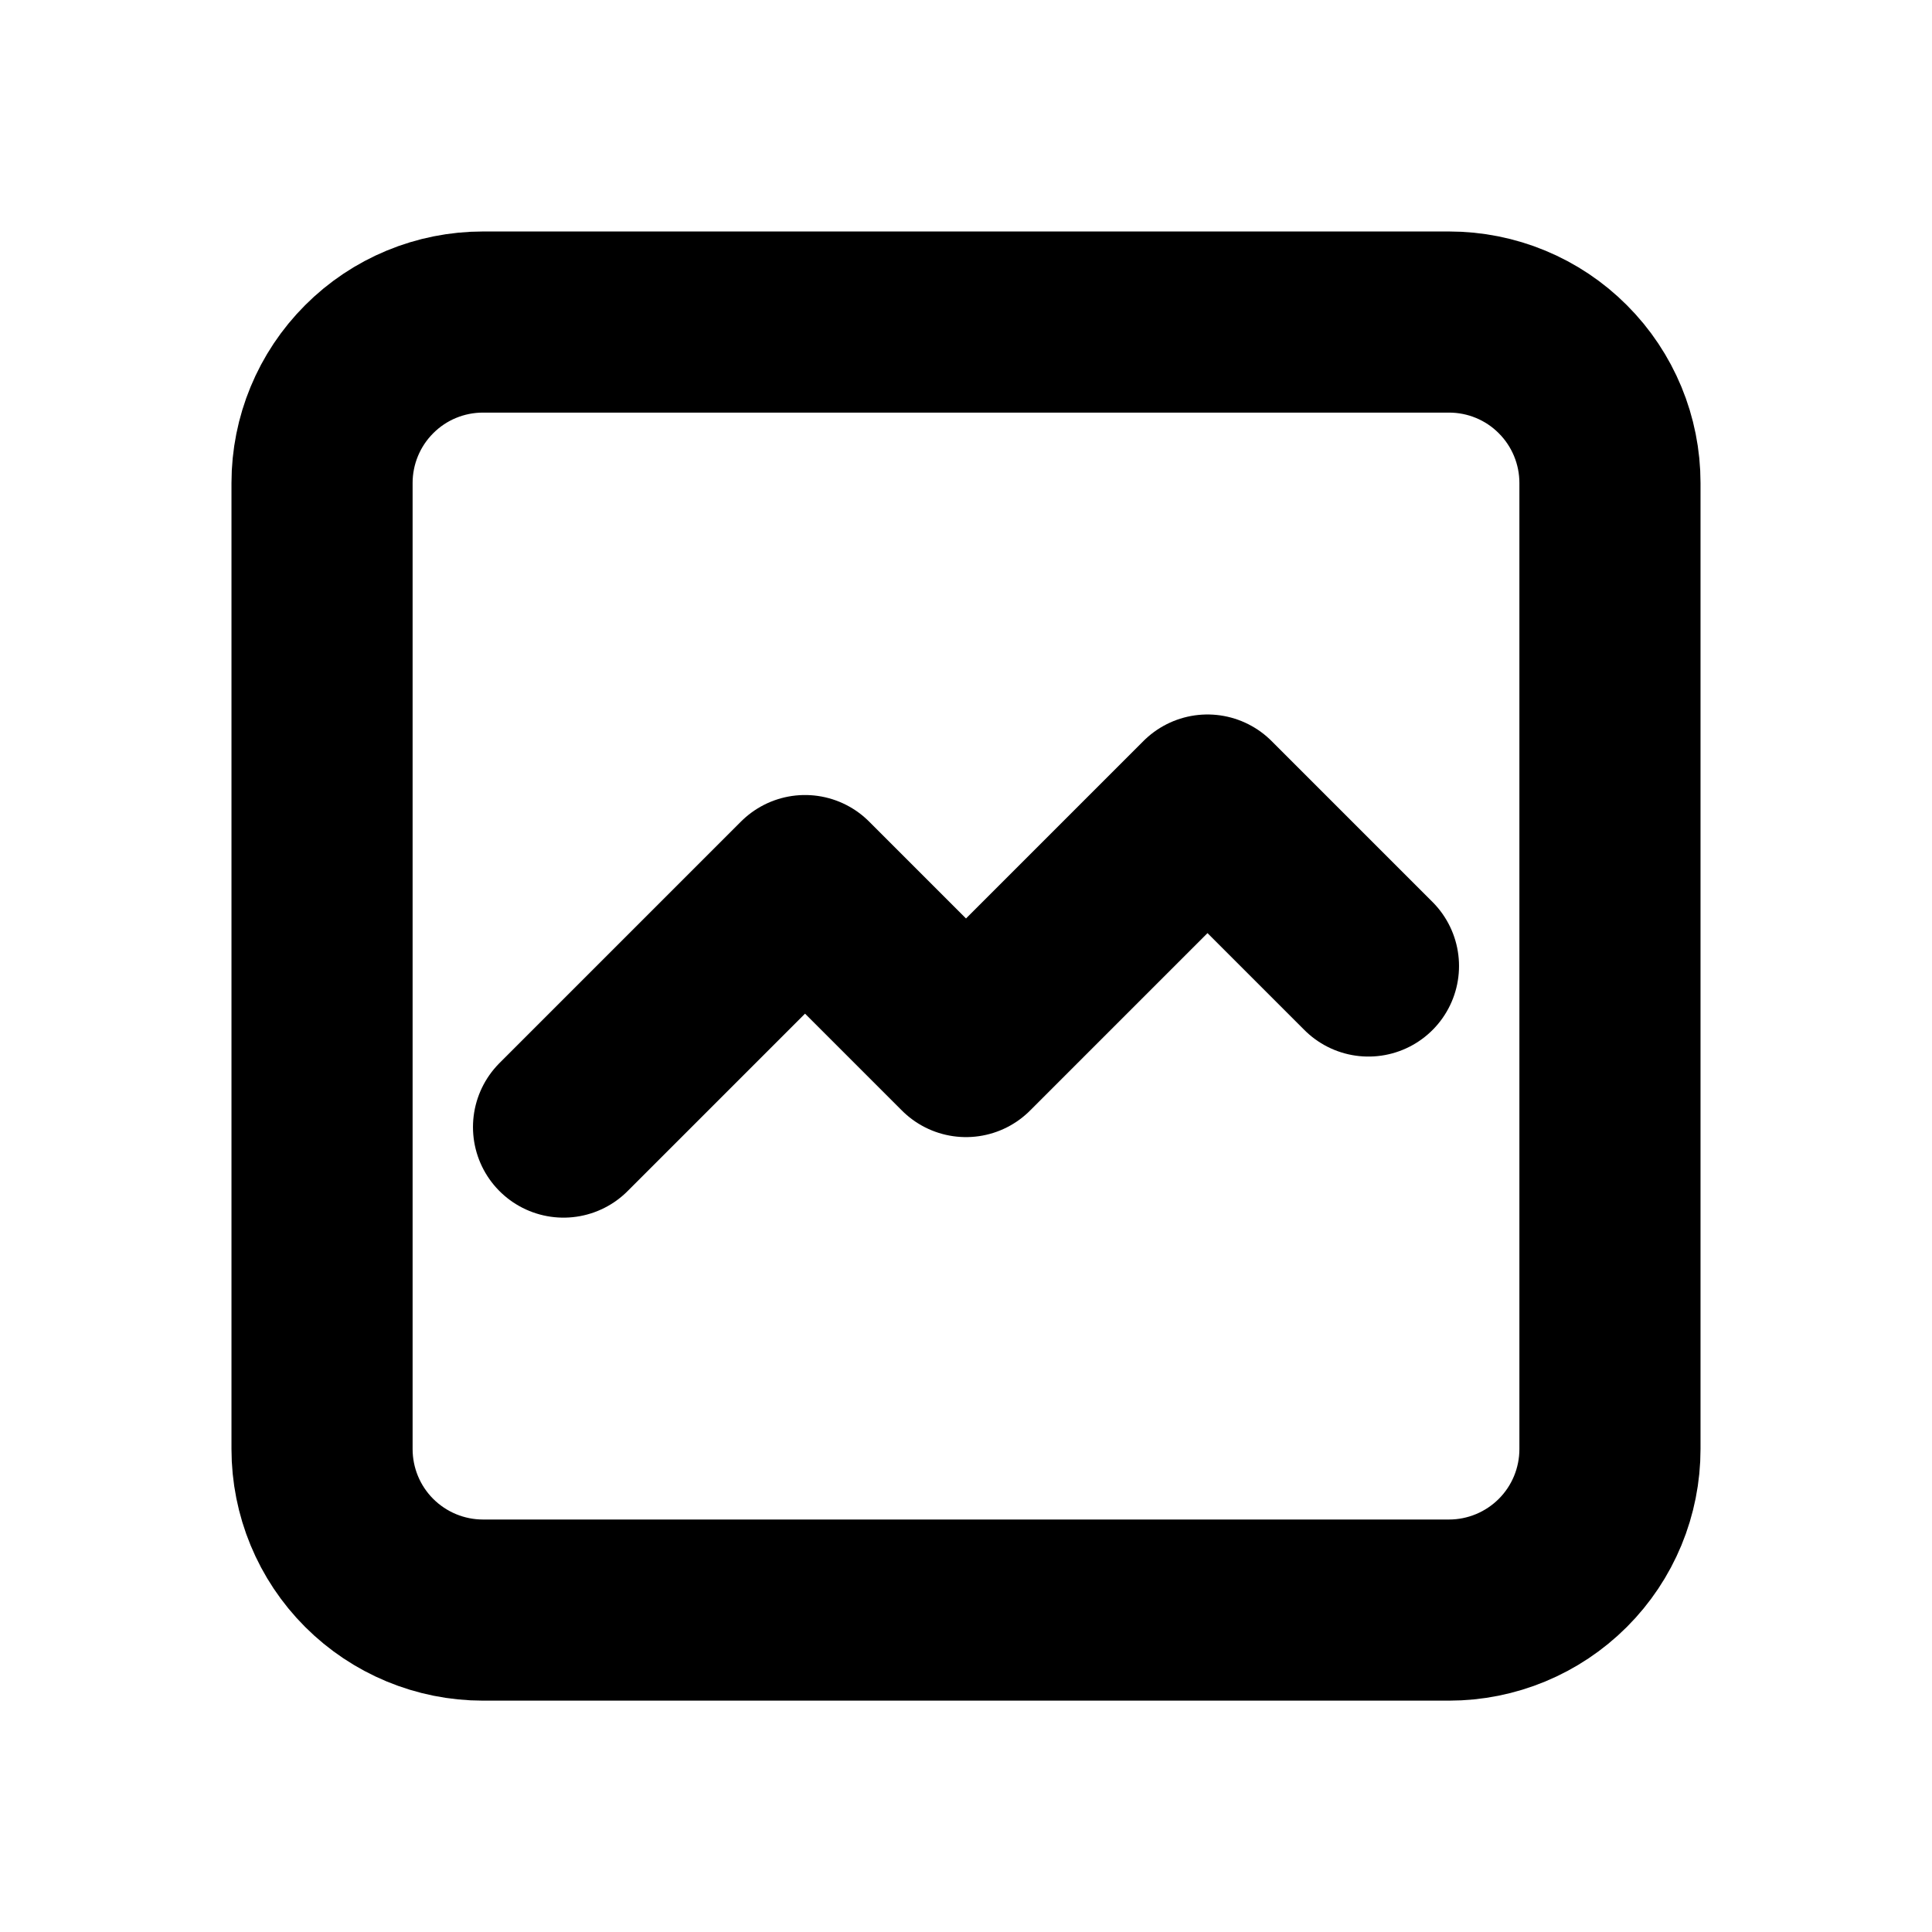<svg width="16" height="16" viewBox="0 0 16 16" fill="none" xmlns="http://www.w3.org/2000/svg">
<path d="M4.667 9.334L6.667 7.334L8 8.667L10 6.667L11.333 8M2.667 12V4C2.667 3.647 2.807 3.308 3.057 3.058C3.307 2.807 3.646 2.667 4 2.667H12C12.354 2.667 12.693 2.807 12.943 3.058C13.193 3.308 13.333 3.647 13.333 4V12C13.333 12.354 13.193 12.693 12.943 12.943C12.693 13.193 12.354 13.334 12 13.334H4C3.646 13.334 3.307 13.193 3.057 12.943C2.807 12.693 2.667 12.354 2.667 12Z" stroke="current" stroke-width="1.5" stroke-linecap="round" stroke-linejoin="round"/>
</svg>
